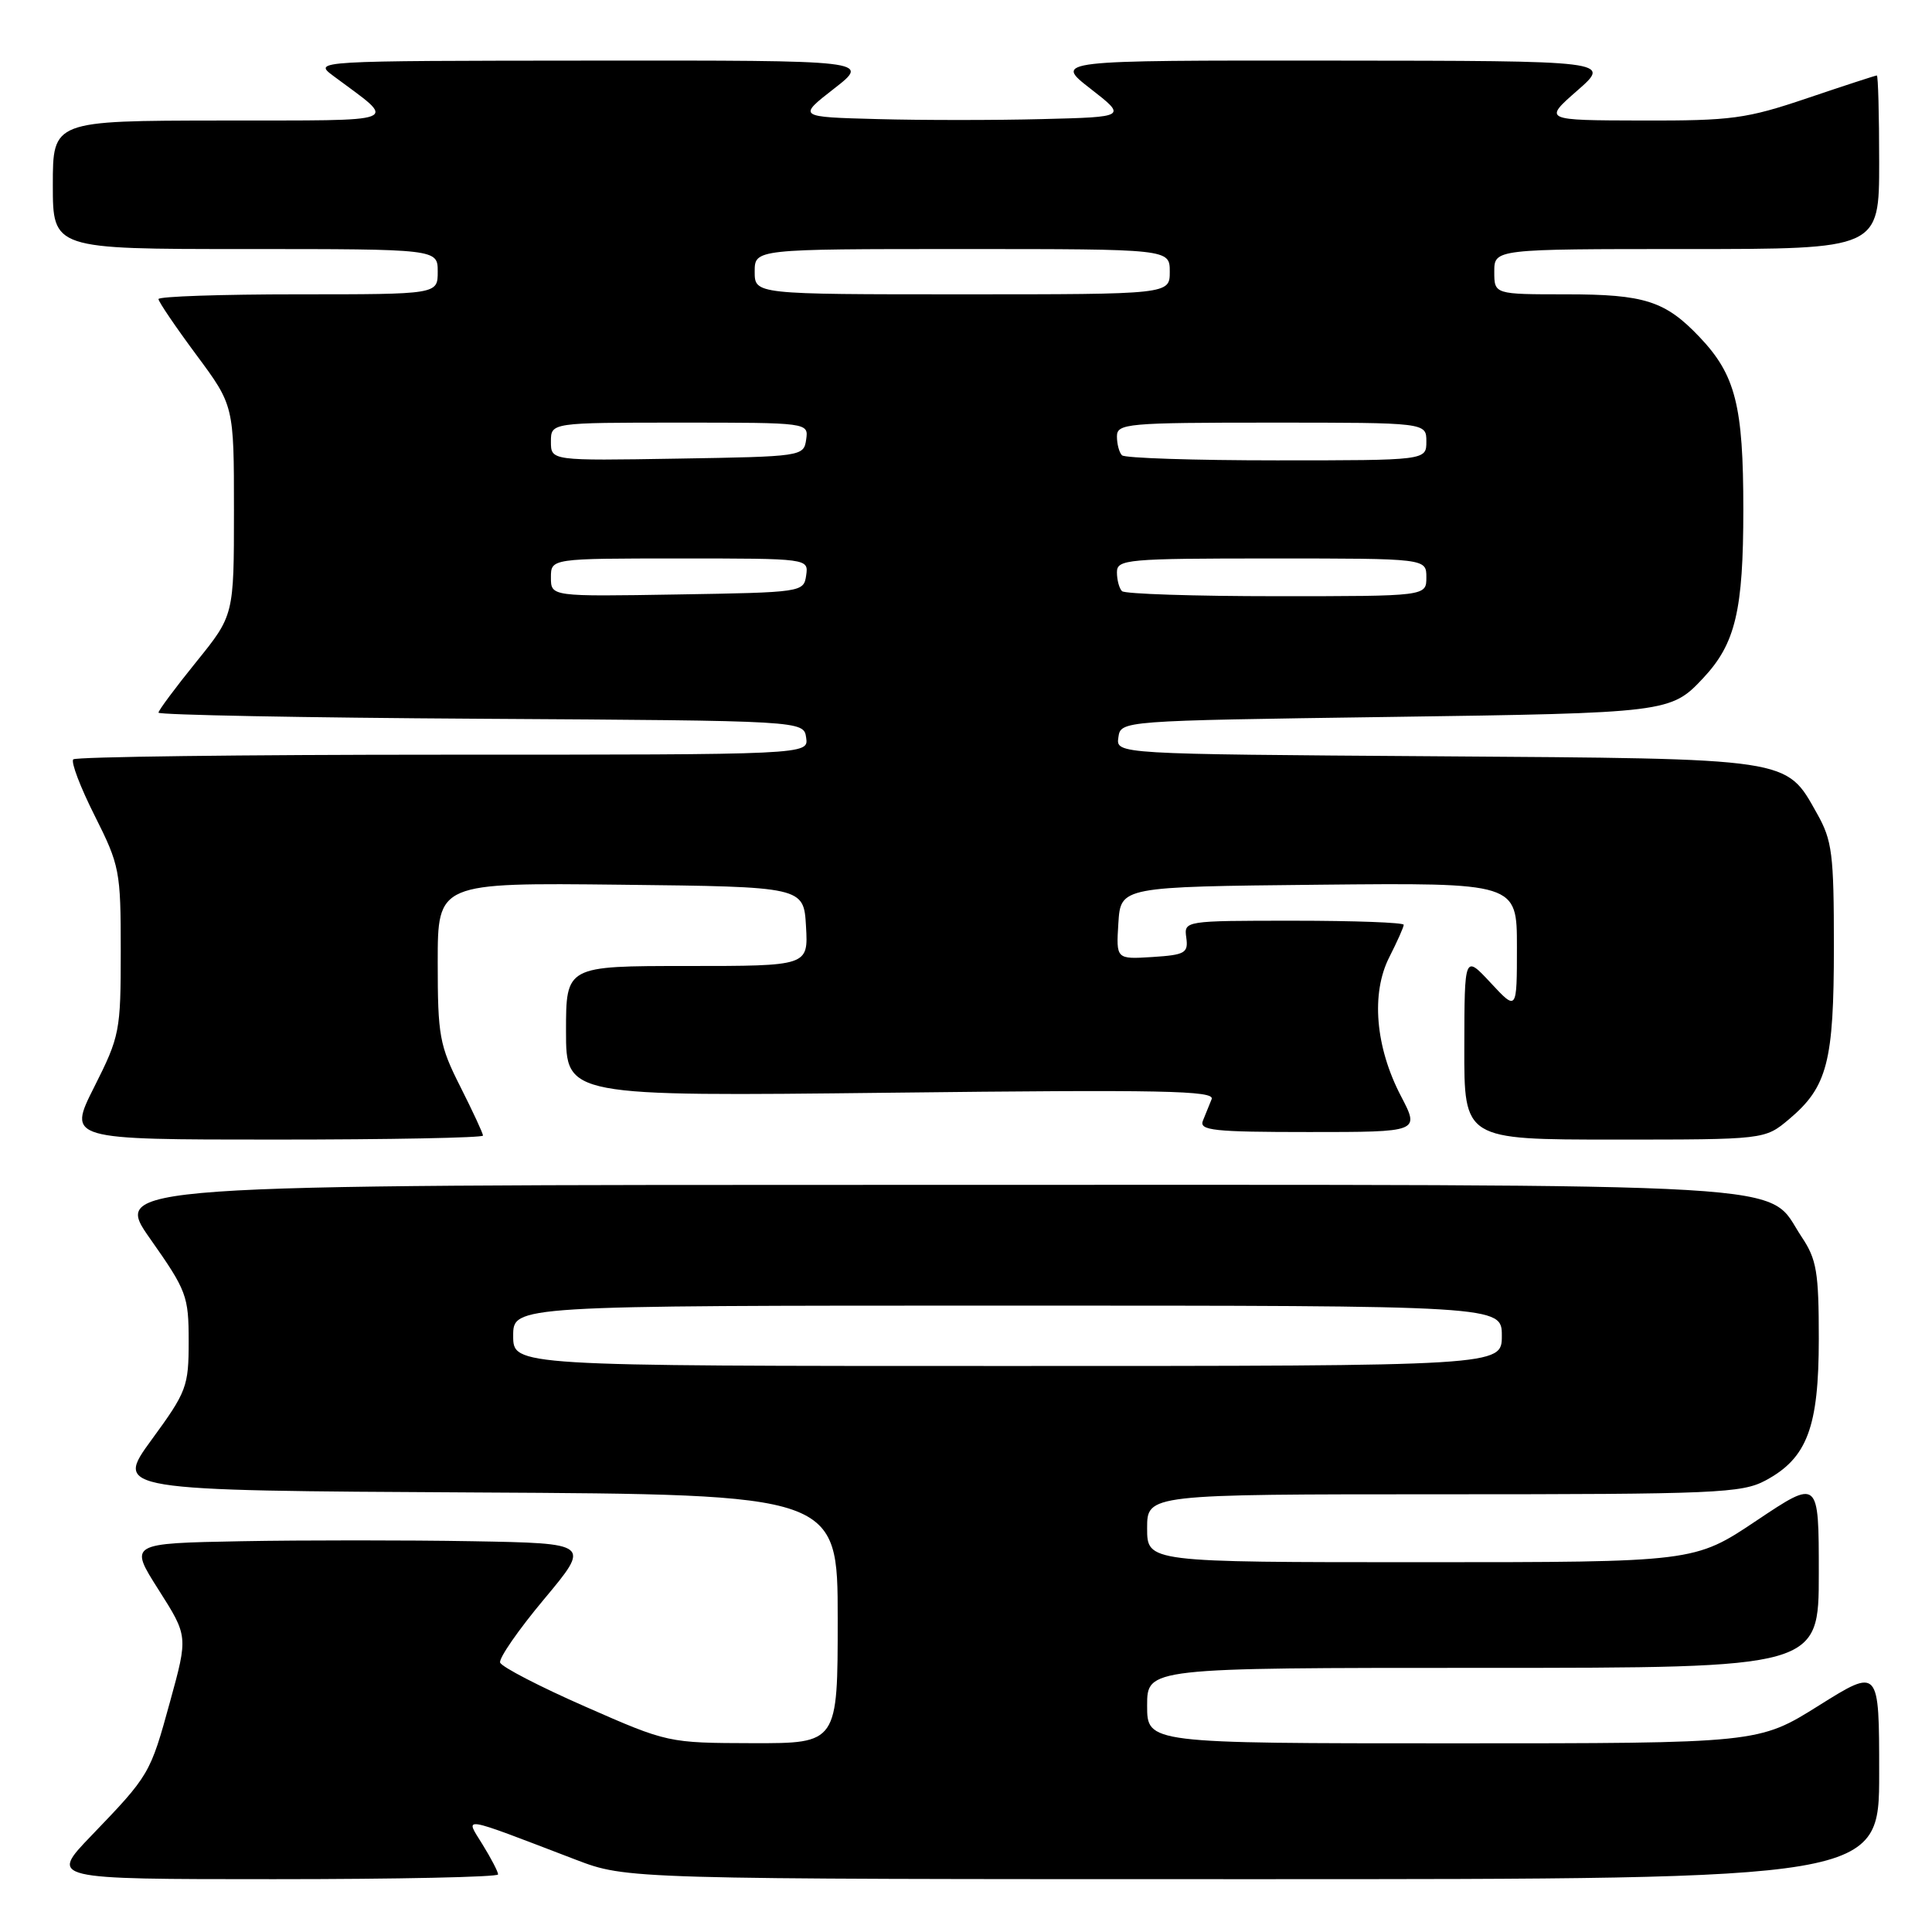 <?xml version="1.0" encoding="UTF-8" standalone="no"?>
<!DOCTYPE svg PUBLIC "-//W3C//DTD SVG 1.1//EN" "http://www.w3.org/Graphics/SVG/1.1/DTD/svg11.dtd" >
<svg xmlns="http://www.w3.org/2000/svg" xmlns:xlink="http://www.w3.org/1999/xlink" version="1.1" viewBox="0 0 256 256">
 <g >
 <path fill="currentColor"
d=" M 66.00 248.37 C 66.00 248.02 65.07 246.23 63.93 244.39 C 61.59 240.60 60.72 240.46 76.27 246.41 C 83.05 249.00 83.05 249.00 166.02 249.00 C 249.00 249.00 249.00 249.00 249.00 234.99 C 249.00 220.99 249.00 220.99 241.01 225.99 C 233.02 231.00 233.02 231.00 192.51 231.00 C 152.00 231.00 152.00 231.00 152.00 226.00 C 152.00 221.00 152.00 221.00 196.50 221.00 C 241.00 221.00 241.00 221.00 241.00 208.48 C 241.00 195.97 241.00 195.97 232.76 201.48 C 224.52 207.00 224.52 207.00 188.26 207.00 C 152.00 207.00 152.00 207.00 152.00 202.50 C 152.00 198.00 152.00 198.00 191.27 198.00 C 227.38 198.00 230.80 197.85 233.94 196.17 C 239.46 193.21 241.00 189.13 241.00 177.41 C 241.00 168.56 240.72 166.87 238.73 163.90 C 233.80 156.52 241.92 157.00 122.18 157.00 C 14.86 157.00 14.86 157.00 19.93 164.19 C 24.73 171.01 25.00 171.72 25.00 177.72 C 25.00 183.72 24.75 184.40 20.09 190.77 C 15.18 197.50 15.18 197.50 63.09 197.76 C 111.00 198.02 111.00 198.02 111.00 214.51 C 111.00 231.00 111.00 231.00 99.75 230.98 C 88.52 230.95 88.48 230.94 77.56 226.14 C 71.54 223.50 66.46 220.87 66.27 220.30 C 66.08 219.74 68.70 215.95 72.10 211.89 C 78.27 204.50 78.27 204.50 62.57 204.22 C 53.94 204.07 40.18 204.07 31.99 204.22 C 17.10 204.50 17.10 204.50 21.01 210.65 C 24.92 216.80 24.92 216.80 22.54 225.45 C 19.89 235.10 19.82 235.21 12.09 243.25 C 6.56 249.00 6.56 249.00 36.28 249.00 C 52.63 249.00 66.00 248.72 66.00 248.37 Z  M 64.00 150.47 C 64.00 150.18 62.65 147.27 61.00 144.00 C 58.23 138.52 58.00 137.24 58.00 127.51 C 58.00 116.96 58.00 116.96 82.25 117.23 C 106.50 117.50 106.50 117.50 106.80 122.75 C 107.10 128.00 107.10 128.00 91.05 128.00 C 75.00 128.00 75.00 128.00 75.00 136.64 C 75.00 145.28 75.00 145.28 118.05 144.79 C 154.02 144.37 161.01 144.51 160.55 145.64 C 160.25 146.39 159.73 147.68 159.39 148.50 C 158.87 149.79 160.81 150.00 173.46 150.00 C 188.12 150.00 188.12 150.00 185.64 145.25 C 182.24 138.75 181.64 131.62 184.10 126.81 C 185.14 124.76 186.00 122.84 186.00 122.54 C 186.00 122.24 179.45 122.00 171.44 122.00 C 156.91 122.00 156.88 122.01 157.19 124.25 C 157.47 126.28 157.03 126.53 152.69 126.81 C 147.89 127.11 147.89 127.11 148.19 122.31 C 148.50 117.50 148.50 117.50 174.75 117.23 C 201.00 116.97 201.00 116.97 201.00 125.47 C 201.00 133.97 201.00 133.97 197.53 130.24 C 194.05 126.50 194.05 126.50 194.03 138.75 C 194.00 151.00 194.00 151.00 213.92 151.00 C 233.85 151.00 233.85 151.00 237.06 148.30 C 242.14 144.02 243.00 140.71 243.00 125.42 C 243.00 113.14 242.78 111.37 240.76 107.79 C 236.60 100.38 237.63 100.54 190.19 100.21 C 147.87 99.92 147.87 99.92 148.19 97.71 C 148.50 95.50 148.50 95.50 184.00 95.00 C 221.04 94.48 221.40 94.43 225.70 89.83 C 229.96 85.28 231.00 80.89 231.00 67.50 C 231.00 53.74 229.97 49.68 225.20 44.66 C 220.66 39.88 217.91 39.00 207.55 39.00 C 198.00 39.00 198.00 39.00 198.00 36.00 C 198.00 33.00 198.00 33.00 223.50 33.00 C 249.00 33.00 249.00 33.00 249.00 21.50 C 249.00 15.18 248.86 10.00 248.69 10.00 C 248.52 10.00 244.38 11.35 239.50 13.00 C 231.40 15.74 229.48 16.00 217.56 15.97 C 204.50 15.94 204.50 15.94 209.00 12.00 C 213.50 8.06 213.50 8.06 176.59 8.03 C 139.67 8.00 139.67 8.00 144.49 11.75 C 149.31 15.50 149.31 15.50 138.10 15.78 C 131.93 15.94 122.12 15.94 116.29 15.78 C 105.69 15.50 105.69 15.50 110.51 11.75 C 115.33 8.00 115.33 8.00 78.41 8.03 C 41.50 8.06 41.50 8.06 44.17 10.06 C 52.72 16.44 54.01 15.93 29.25 15.97 C 7.00 16.00 7.00 16.00 7.00 24.50 C 7.00 33.00 7.00 33.00 32.50 33.00 C 58.00 33.00 58.00 33.00 58.00 36.00 C 58.00 39.00 58.00 39.00 39.50 39.00 C 29.32 39.00 21.00 39.28 21.00 39.63 C 21.00 39.97 23.25 43.29 26.00 47.00 C 31.00 53.74 31.00 53.74 31.00 67.64 C 31.00 81.53 31.00 81.53 26.00 87.71 C 23.25 91.11 21.00 94.13 21.00 94.43 C 21.00 94.73 40.24 95.10 63.75 95.24 C 106.50 95.50 106.50 95.50 106.82 97.75 C 107.14 100.00 107.14 100.00 58.74 100.00 C 32.11 100.00 10.05 100.28 9.71 100.62 C 9.37 100.96 10.65 104.32 12.55 108.09 C 15.86 114.68 16.00 115.39 16.00 126.00 C 16.00 136.65 15.87 137.31 12.49 144.02 C 8.97 151.00 8.97 151.00 36.49 151.00 C 51.62 151.00 64.00 150.76 64.00 150.47 Z  M 68.00 177.00 C 68.00 173.00 68.00 173.00 133.50 173.00 C 199.00 173.00 199.00 173.00 199.00 177.00 C 199.00 181.00 199.00 181.00 133.50 181.00 C 68.00 181.00 68.00 181.00 68.00 177.00 Z  M 73.00 76.52 C 73.00 74.00 73.00 74.00 90.07 74.00 C 107.14 74.00 107.14 74.00 106.82 76.25 C 106.50 78.47 106.26 78.50 89.75 78.77 C 73.00 79.05 73.00 79.05 73.00 76.52 Z  M 148.67 78.33 C 148.30 77.97 148.00 76.84 148.00 75.83 C 148.00 74.12 149.29 74.00 168.50 74.00 C 189.00 74.00 189.00 74.00 189.00 76.50 C 189.00 79.00 189.00 79.00 169.17 79.00 C 158.26 79.00 149.03 78.70 148.67 78.33 Z  M 73.00 58.52 C 73.00 56.00 73.00 56.00 90.07 56.00 C 107.14 56.00 107.14 56.00 106.82 58.25 C 106.50 60.47 106.26 60.50 89.75 60.77 C 73.00 61.05 73.00 61.05 73.00 58.52 Z  M 148.67 60.33 C 148.30 59.97 148.00 58.84 148.00 57.83 C 148.00 56.12 149.29 56.00 168.50 56.00 C 189.00 56.00 189.00 56.00 189.00 58.50 C 189.00 61.00 189.00 61.00 169.17 61.00 C 158.26 61.00 149.03 60.70 148.67 60.33 Z  M 100.00 36.00 C 100.00 33.00 100.00 33.00 127.50 33.00 C 155.00 33.00 155.00 33.00 155.00 36.00 C 155.00 39.00 155.00 39.00 127.50 39.00 C 100.00 39.00 100.00 39.00 100.00 36.00 Z "/>
</g>
</svg>